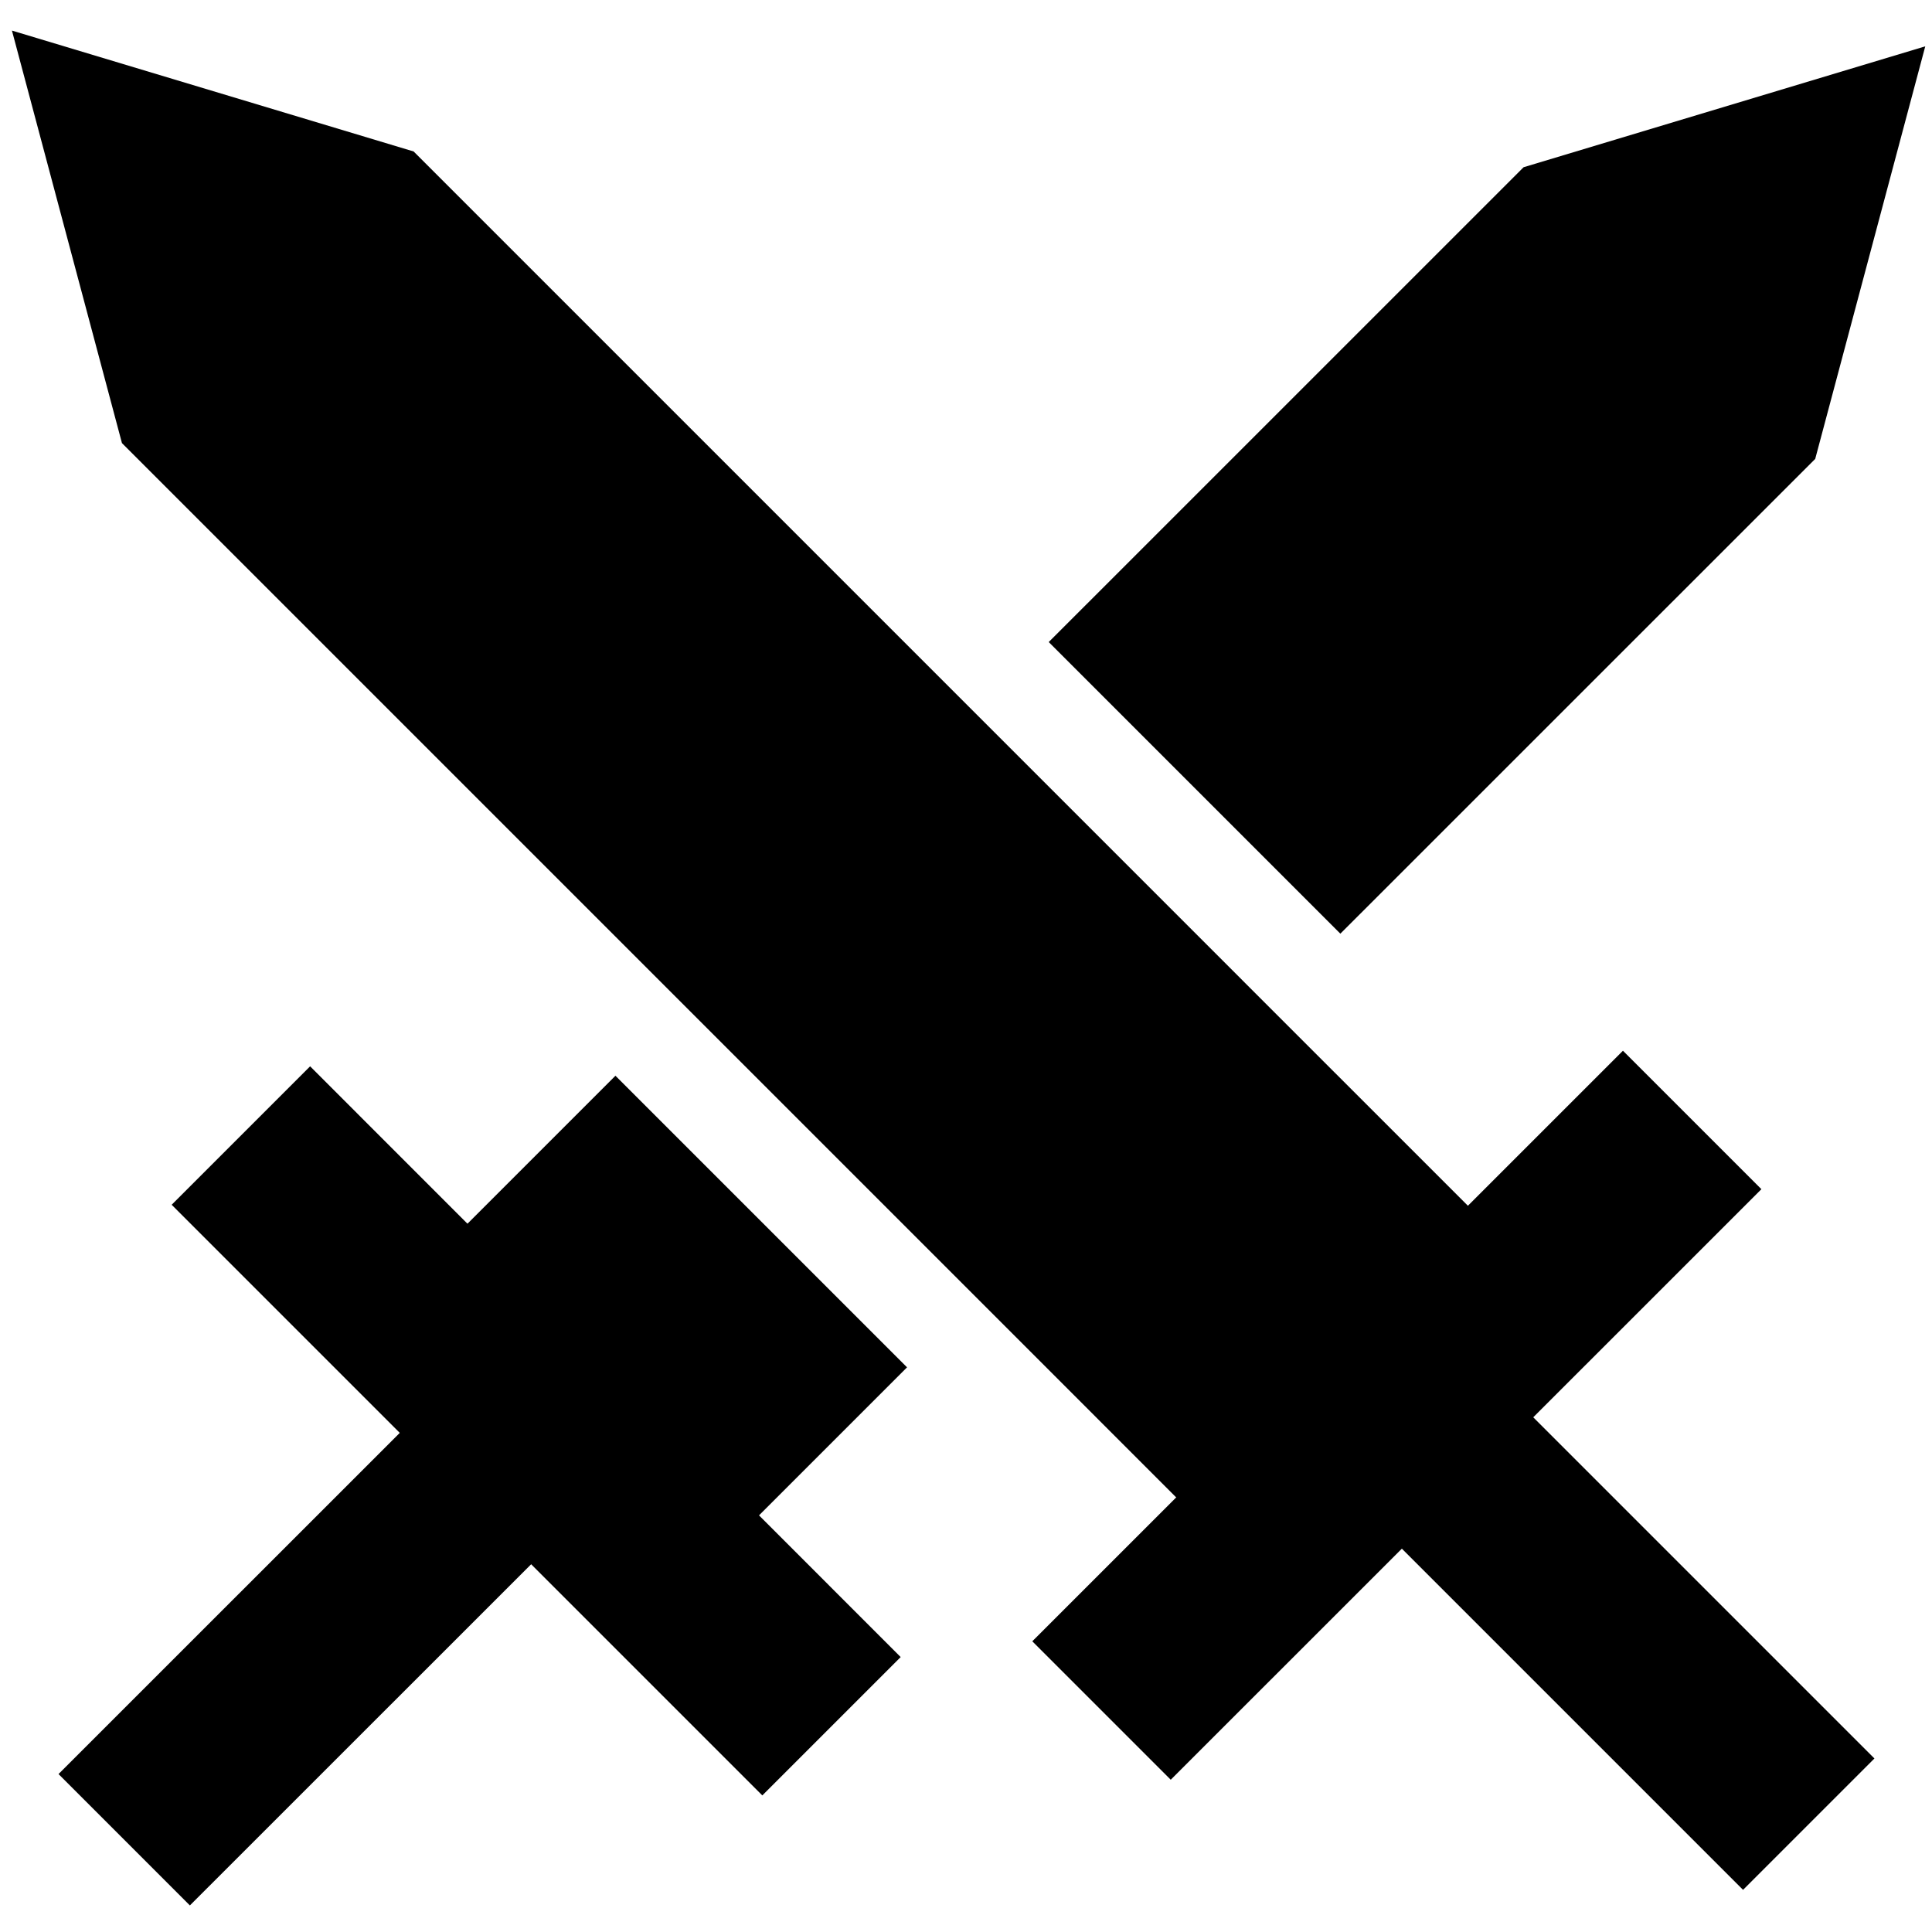 <?xml version="1.0" encoding="UTF-8" standalone="no"?>
<svg
   xmlns:dc="http://purl.org/dc/elements/1.1/"
   xmlns:cc="http://creativecommons.org/ns#"
   xmlns:rdf="http://www.w3.org/1999/02/22-rdf-syntax-ns#"
   xmlns:svg="http://www.w3.org/2000/svg"
   xmlns="http://www.w3.org/2000/svg"
   xmlns:sodipodi="http://sodipodi.sourceforge.net/DTD/sodipodi-0.dtd"
   xmlns:inkscape="http://www.inkscape.org/namespaces/inkscape"
   width="20"
   height="20"
   viewBox="0 0 20 20"
   version="1.1"
   id="svg838"
   inkscape:version="1.0.1 (3bc2e813f5, 2020-09-07)"
   sodipodi:docname="skill_ambidextrous.svg">
  <defs
     id="defs832" />
  <sodipodi:namedview
     id="base"
     pagecolor="#ffffff"
     bordercolor="#666666"
     borderopacity="1.0"
     inkscape:pageopacity="0.0"
     inkscape:pageshadow="2"
     inkscape:zoom="15.839192"
     inkscape:cx="8.6218938"
     inkscape:cy="6.2999683"
     inkscape:document-units="mm"
     inkscape:current-layer="layer1"
     inkscape:document-rotation="0"
     showgrid="false"
     units="px"
     inkscape:window-width="1267"
     inkscape:window-height="1040"
     inkscape:window-x="52"
     inkscape:window-y="0"
     inkscape:window-maximized="0"
     inkscape:pagecheckerboard="true" />
  <g
     inkscape:label="Layer 1"
     inkscape:groupmode="layer"
     id="layer1">
    <g
       id="g4089"
       transform="matrix(0.996,0,0,0.996,-4.183,-38.9)">
      <path
         style="stroke-width:0.265"
         id="path4005"
         d="M 13.561,56.279 12.123,57.717 5.984,51.578 7.423,50.139 Z"
         inkscape:connector-curvature="0" />
      <rect
         style="stroke-width:0.265"
         id="rect4007"
         height="1.931"
         width="7.53"
         transform="rotate(-44.992)"
         y="44.06"
         x="-37.249" />
      <g
         transform="matrix(0.265,0,0,0.265,0.752,35.583)"
         id="g4017">
        <g
           id="g4011">
          <polygon
             id="polygon4009"
             points="84.205,31.105 88.521,14.924 72.768,19.665 54.143,38.288 65.581,49.726 " />
        </g>
        <g
           id="g4015">
          <rect
             id="rect4013"
             height="16.176"
             width="8.625"
             transform="matrix(-0.707,0.707,-0.707,-0.707,113.252,81.211)"
             y="55.971"
             x="35.495" />
        </g>
      </g>
      <path
         style="stroke-width:0.265"
         id="path4019"
         d="m 14.929,56.115 1.439,1.439 6.139,-6.138 -1.439,-1.439 z"
         inkscape:connector-curvature="0" />
      <rect
         style="stroke-width:0.265"
         id="rect4021"
         height="1.931"
         width="7.529"
         transform="rotate(-135)"
         y="-25.726"
         x="-57.286" />
      <g
         transform="matrix(0.265,0,0,0.265,0.752,35.583)"
         id="g4025">
        <polygon
           id="polygon4023"
           points="13.479,14.306 17.794,30.486 53.421,66.113 59.518,72.212 70.959,60.773 64.859,54.674 29.233,19.047 " />
      </g>
    </g>
  </g>
</svg>
